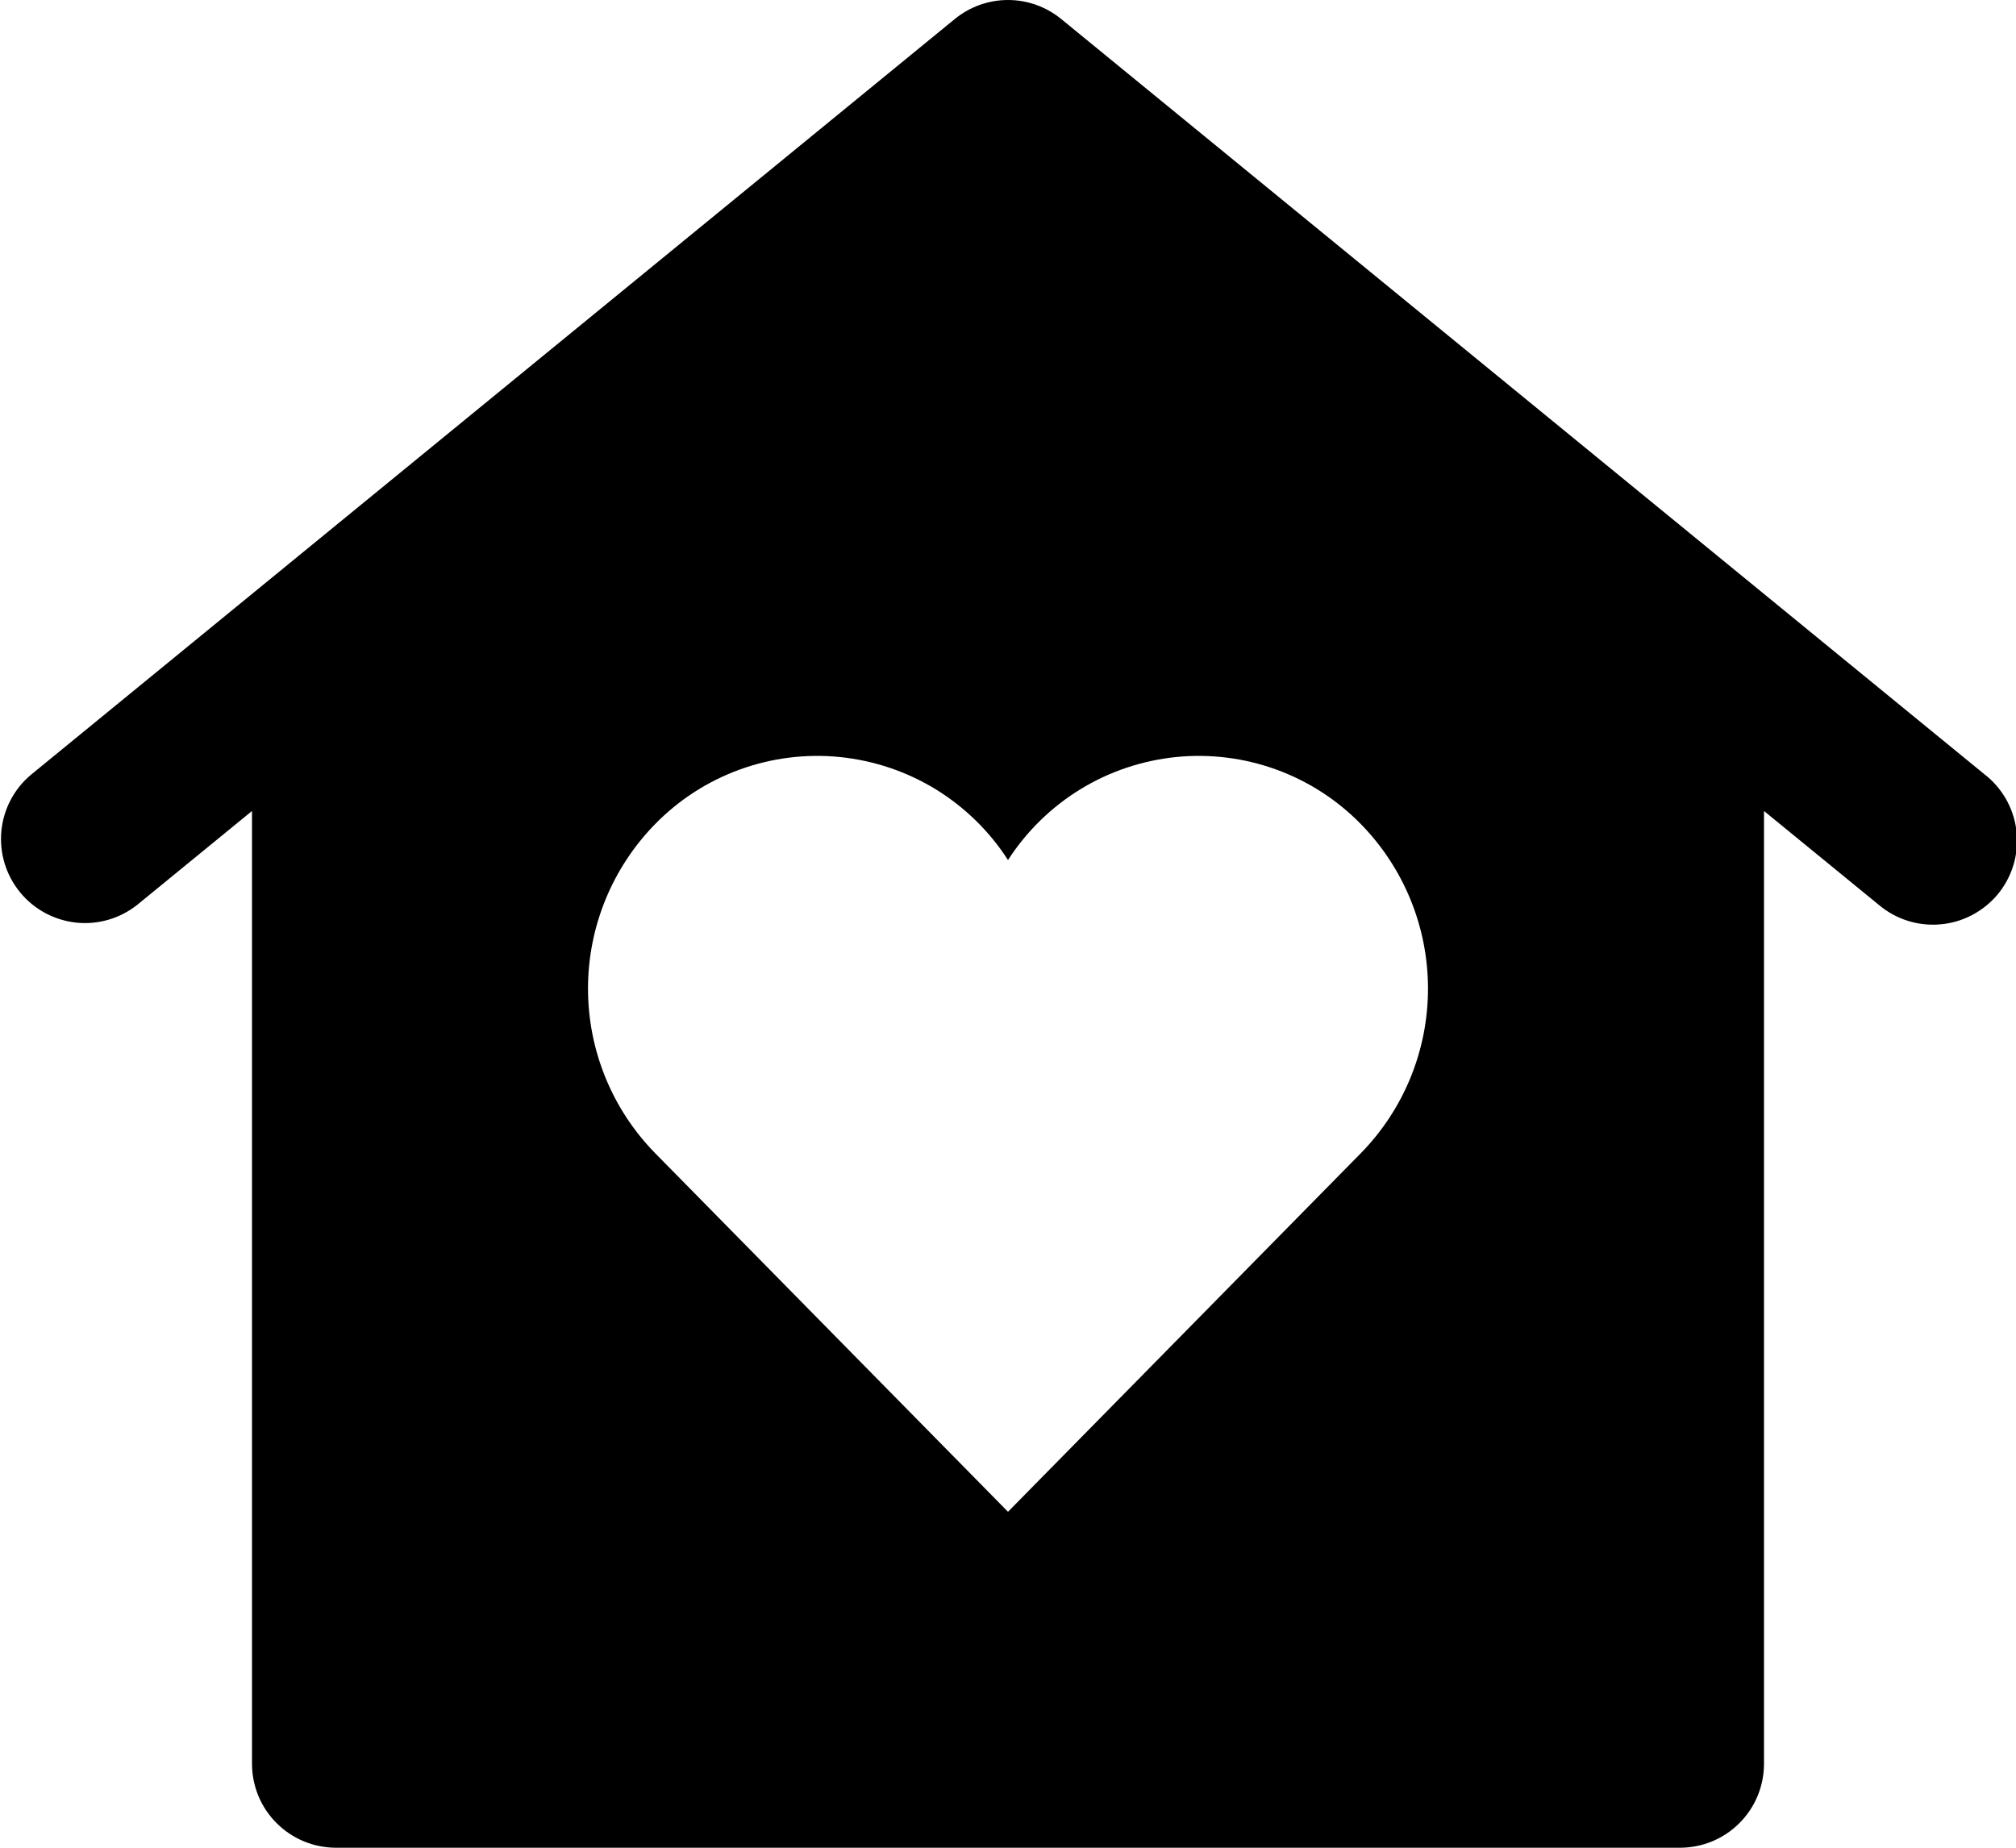 <svg width="24" height="22" viewBox="0 0 24 22" fill="none" xmlns="http://www.w3.org/2000/svg">
<path d="M23.657 9.245L23.633 9.226L12.633 0.226C12.454 0.08 12.231 0 12 0C11.769 0 11.546 0.08 11.367 0.226L0.367 9.226C0.166 9.395 0.04 9.637 0.016 9.898C-0.008 10.16 0.072 10.42 0.238 10.623C0.404 10.827 0.644 10.956 0.905 10.985C1.166 11.013 1.427 10.937 1.633 10.774L3 9.656V21C3 21.265 3.105 21.52 3.293 21.707C3.481 21.895 3.735 22 4 22H20C20.265 22 20.52 21.895 20.707 21.707C20.895 21.52 21 21.265 21 21V9.656L22.367 10.774C22.57 10.945 22.832 11.029 23.097 11.006C23.361 10.984 23.605 10.857 23.777 10.655C23.948 10.452 24.031 10.189 24.009 9.925C23.986 9.661 23.86 9.416 23.657 9.245ZM16.2 13.731L12 18L7.8 13.731C7.287 13.208 7 12.504 7 11.771C7 11.038 7.287 10.335 7.8 9.811C8.084 9.521 8.429 9.299 8.811 9.161C9.192 9.023 9.6 8.973 10.003 9.014C10.407 9.056 10.796 9.187 11.142 9.399C11.487 9.612 11.781 9.899 12 10.24C12.22 9.899 12.513 9.612 12.859 9.399C13.204 9.187 13.593 9.056 13.997 9.014C14.4 8.973 14.808 9.023 15.189 9.161C15.571 9.299 15.916 9.521 16.2 9.811C16.713 10.335 17 11.038 17 11.771C17 12.504 16.713 13.208 16.2 13.731Z" fill="currentColor"/>
</svg>
